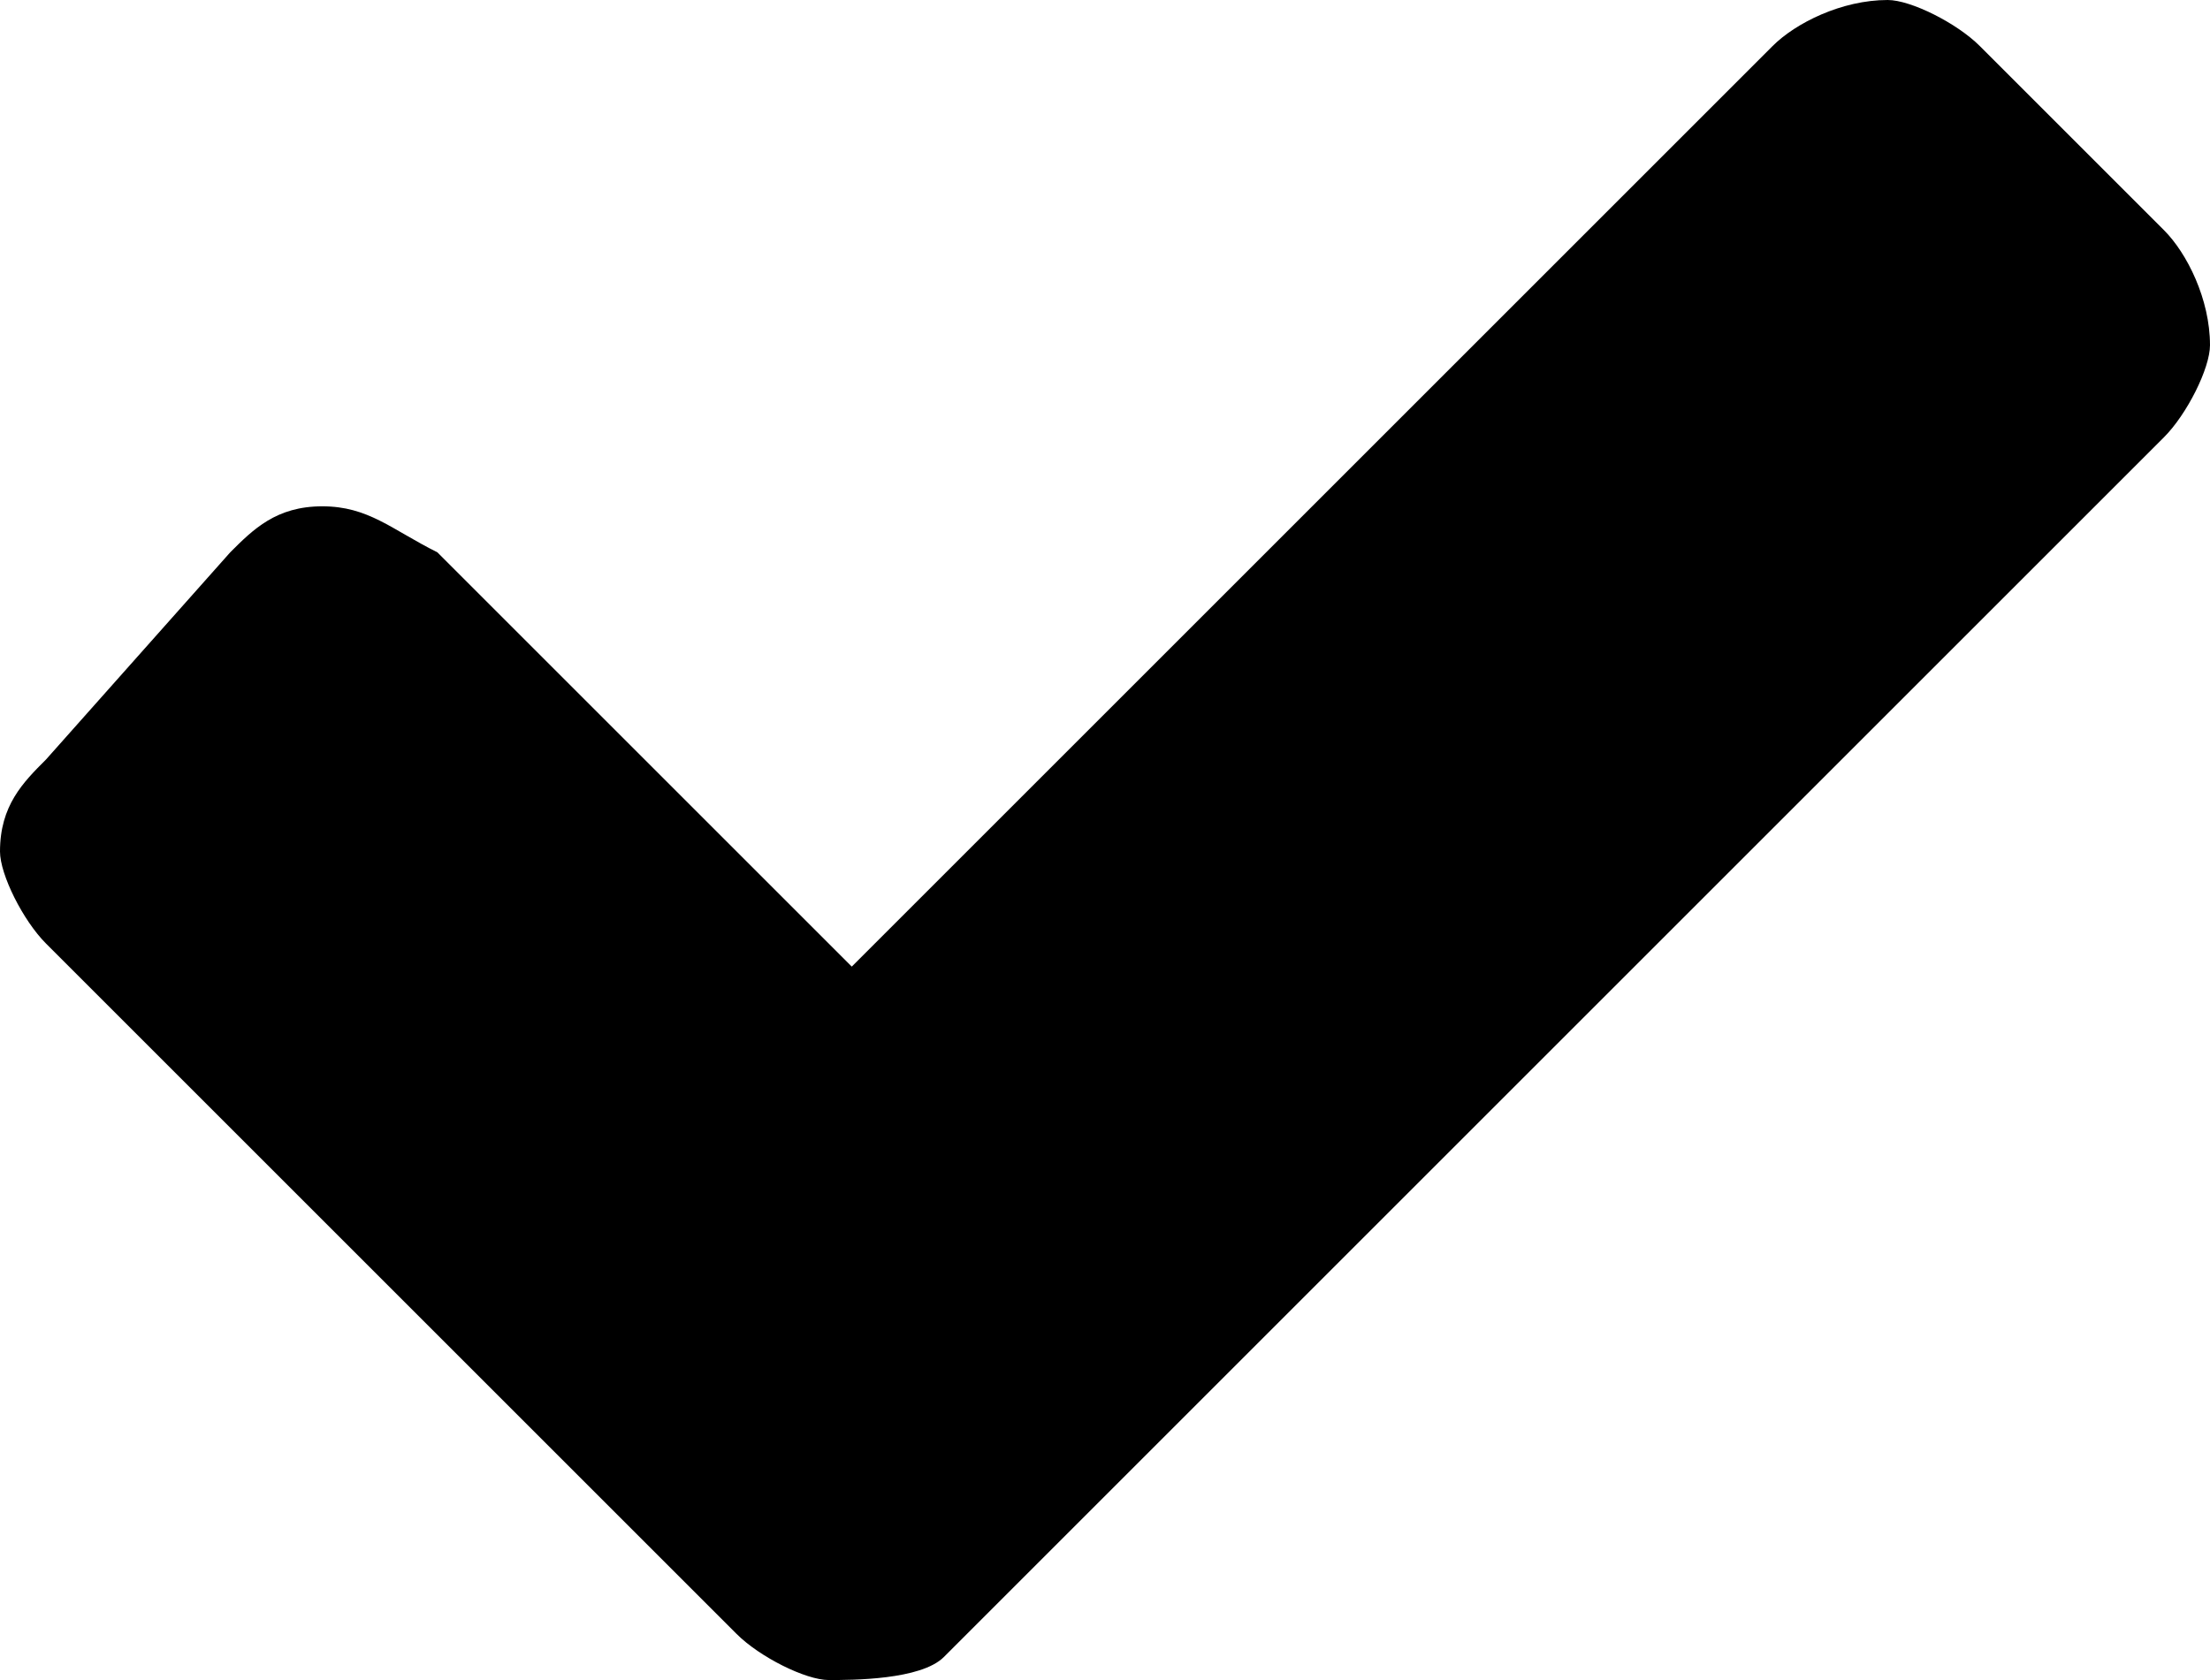 <?xml version="1.0" encoding="utf-8"?>
<!-- Generator: Adobe Illustrator 22.0.1, SVG Export Plug-In . SVG Version: 6.00 Build 0)  -->
<svg version="1.1" id="dom-group" xmlns="http://www.w3.org/2000/svg" xmlns:xlink="http://www.w3.org/1999/xlink" x="0px" y="0px"
	 viewBox="0 0 9.6 7.3" style="enable-background:new 0 0 9.6 7.3;" xml:space="preserve">
<path d="M9.4,1L8.6,0.2C8.5,0.1,8.3,0,8.2,0C8,0,7.8,0.1,7.7,0.2L3.7,4.2L1.9,2.4C1.7,2.3,1.6,2.2,1.4,2.2S1.1,2.3,1,2.4L0.2,3.3
	C0.1,3.4,0,3.5,0,3.7C0,3.8,0.1,4,0.2,4.1l2.2,2.2l0.8,0.8c0.1,0.1,0.3,0.2,0.4,0.2S4,7.3,4.1,7.2l0.8-0.8l4.5-4.5
	c0.1-0.1,0.2-0.3,0.2-0.4C9.6,1.3,9.5,1.1,9.4,1L9.4,1z"/>
</svg>
